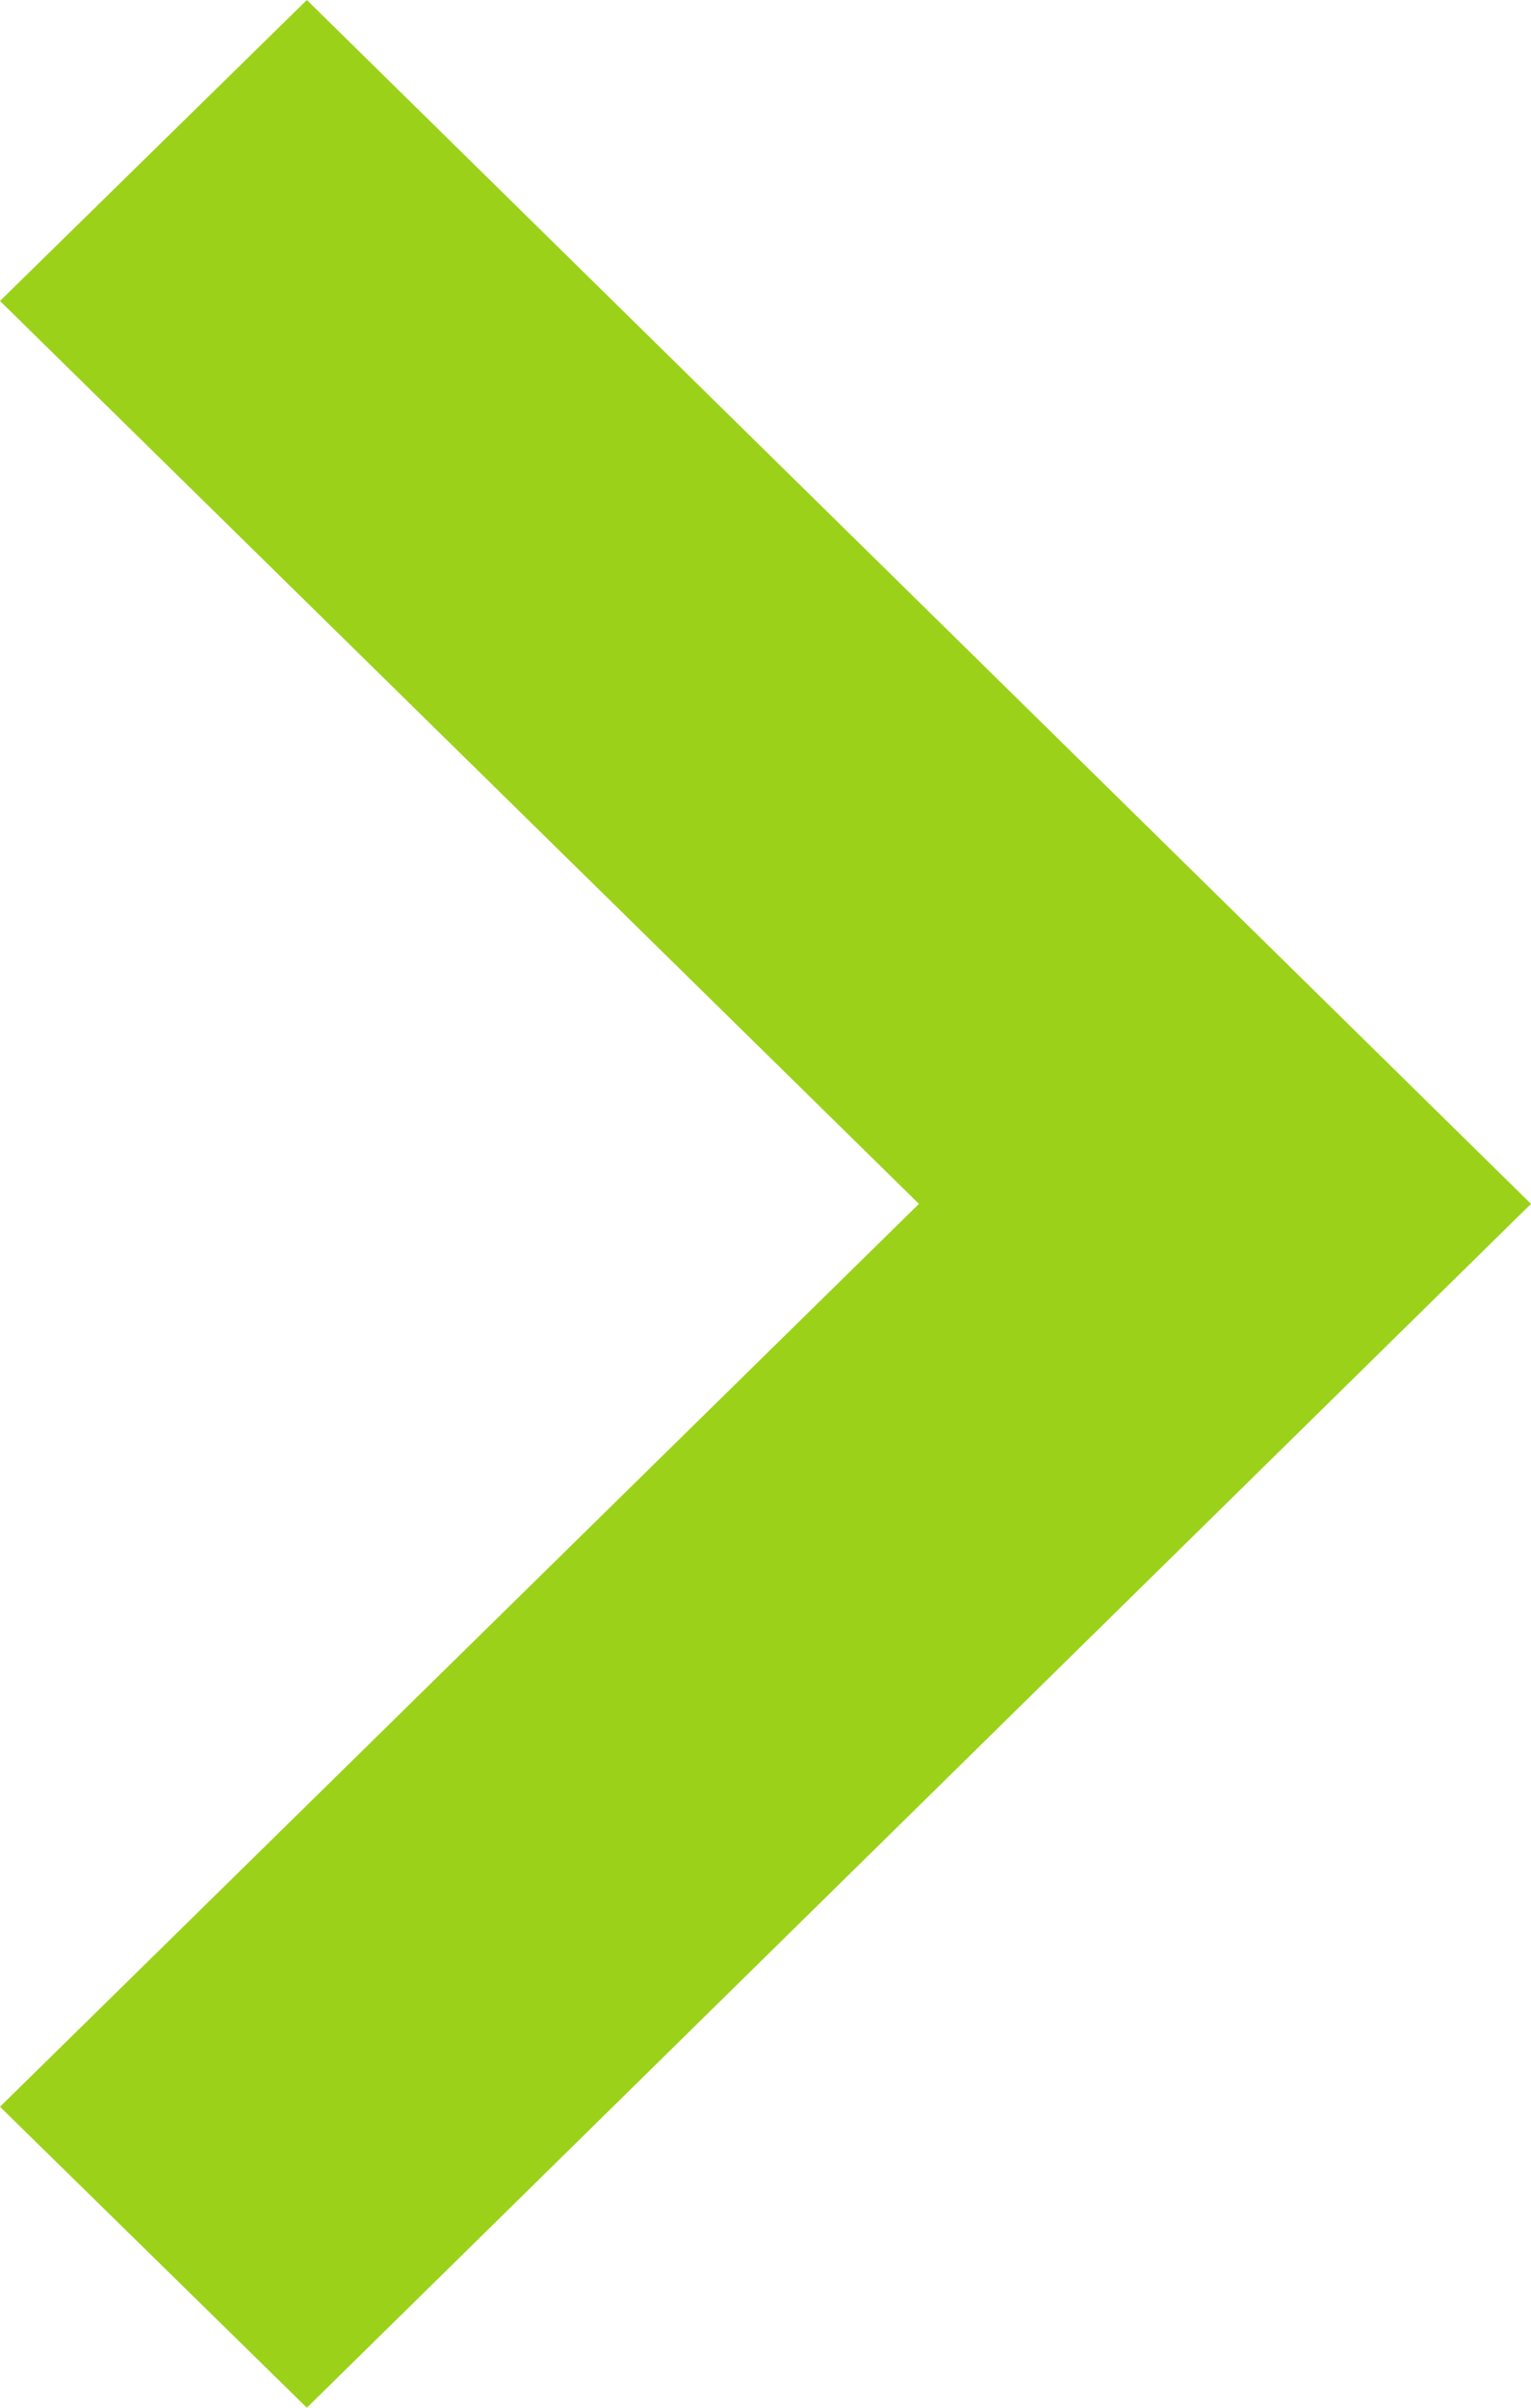 <svg width="14" height="22" viewBox="0 0 14 22" fill="none" xmlns="http://www.w3.org/2000/svg">
<path fill-rule="evenodd" clip-rule="evenodd" d="M2.806 0L14 11L2.806 22L0 19.25L8.403 11L0 2.75L2.806 0Z" fill="#9BD219"/>
</svg>
